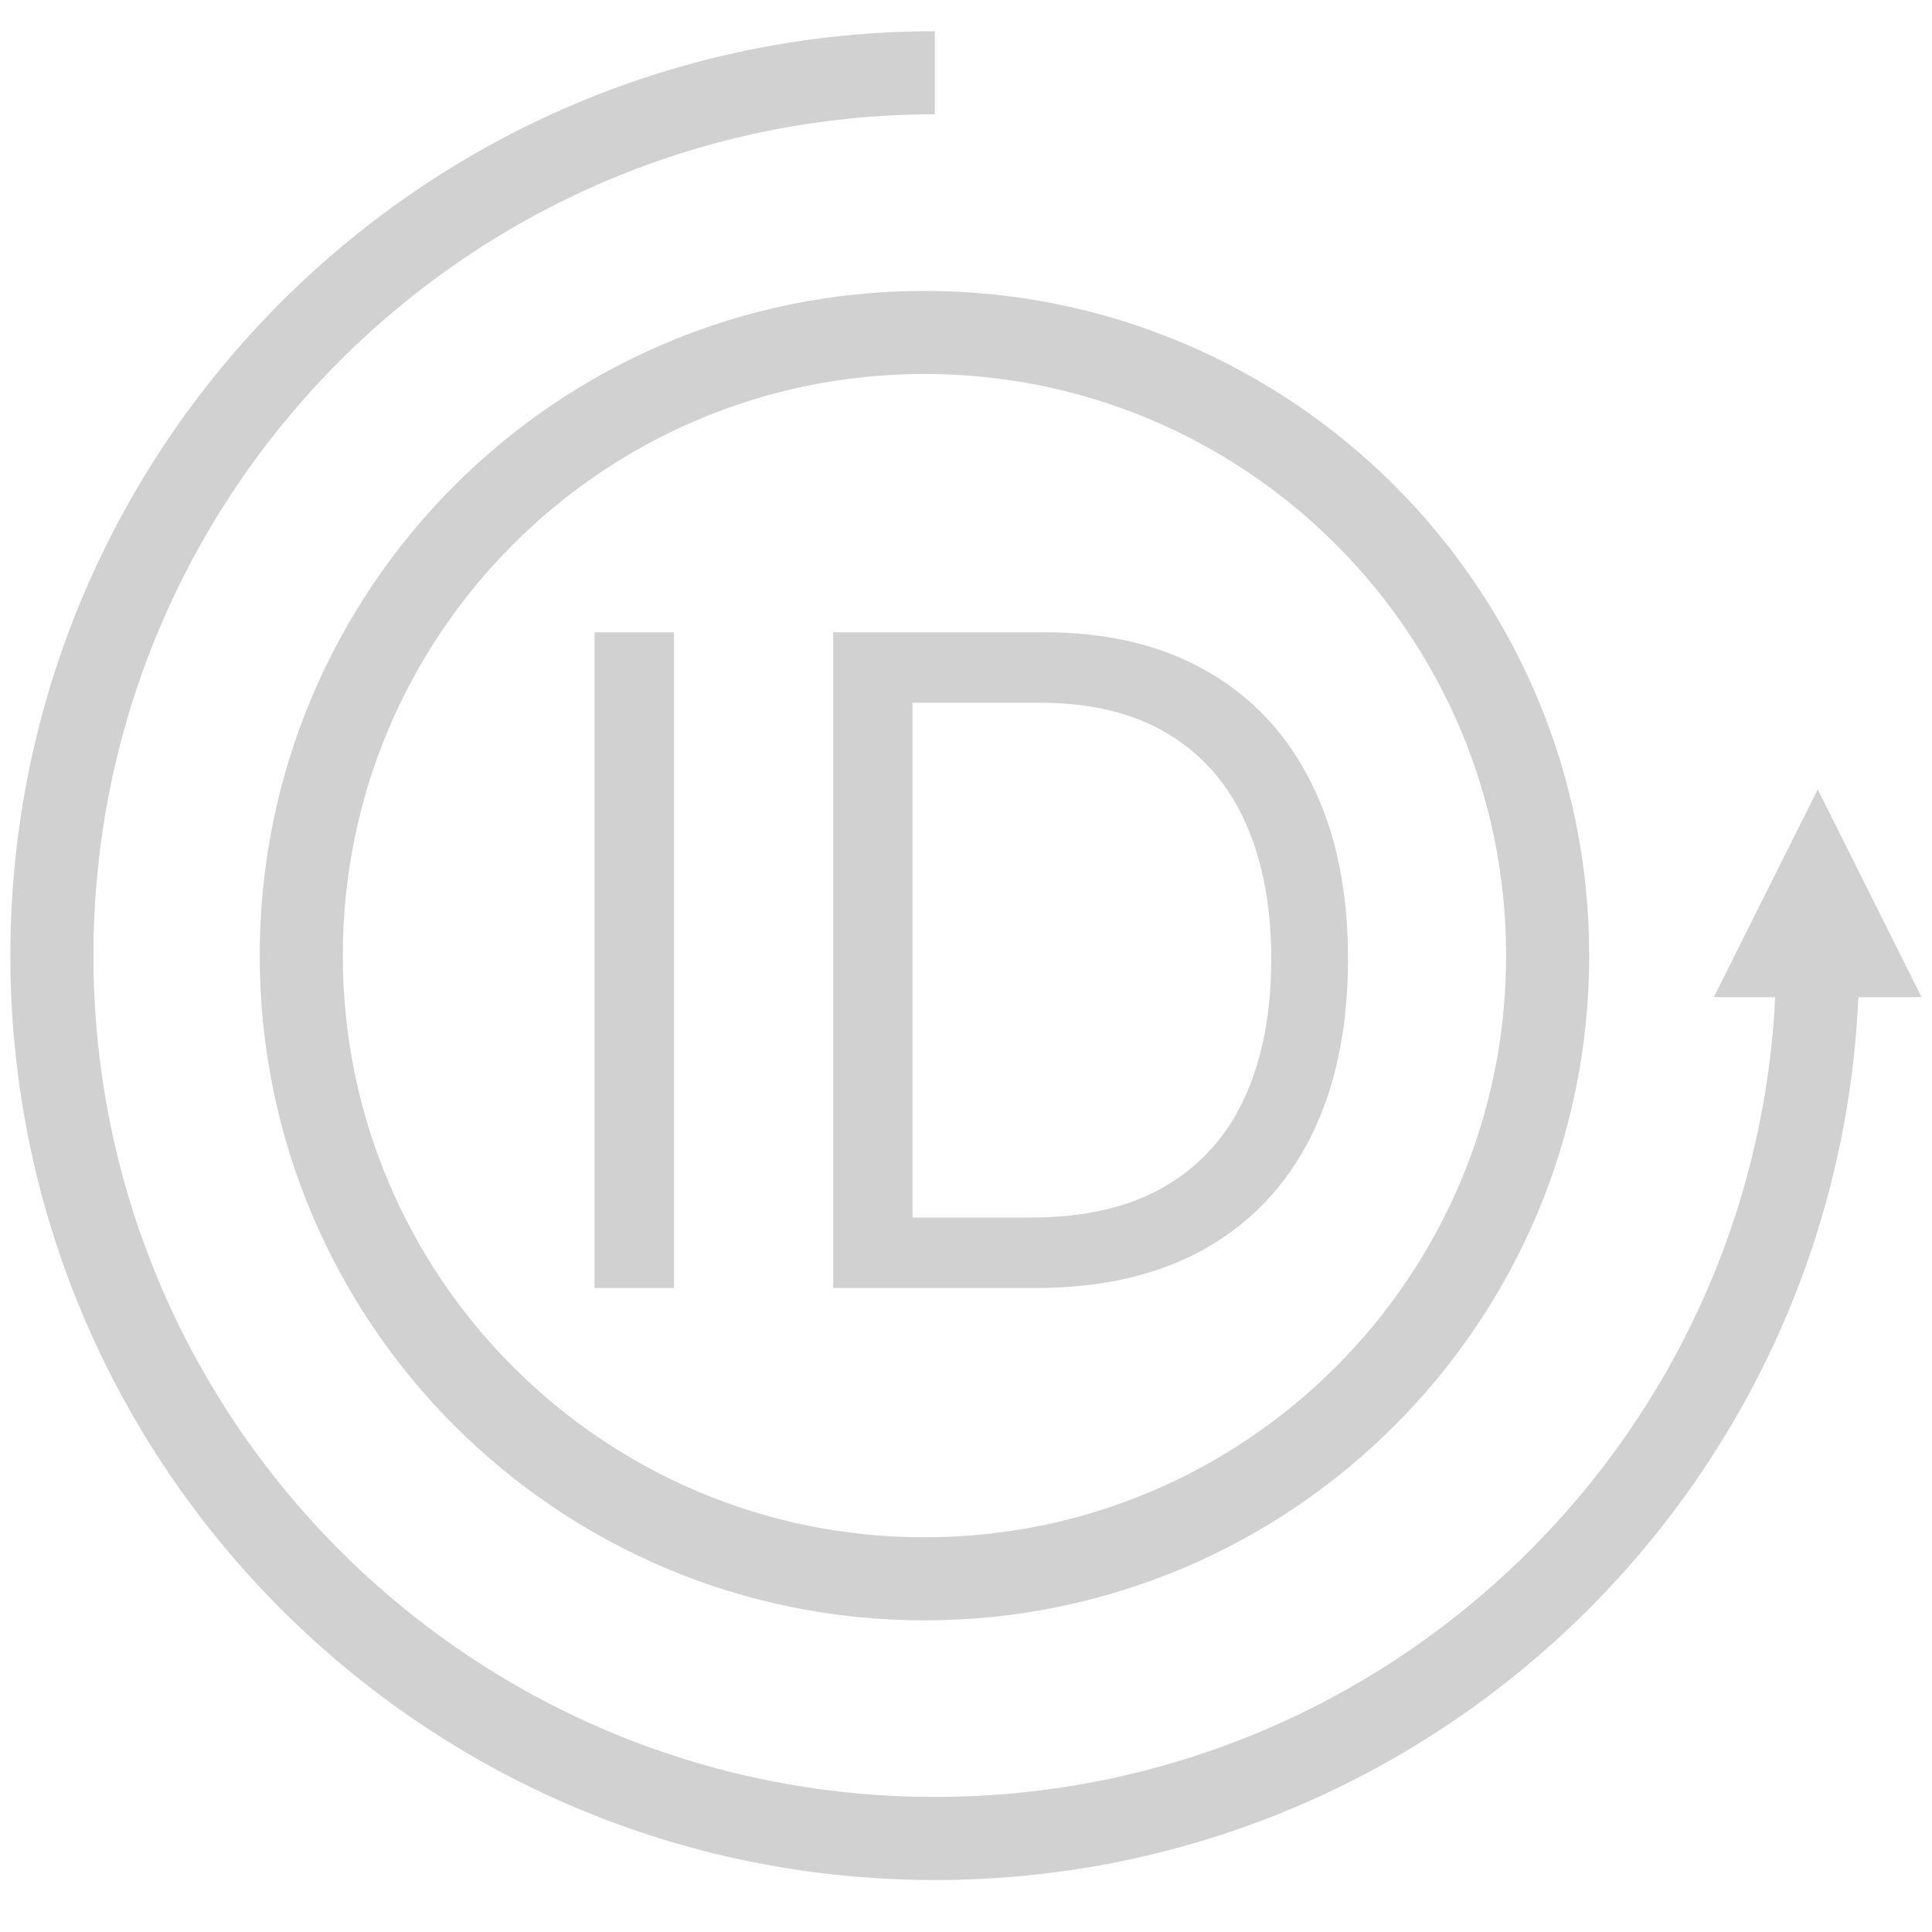 <svg width="15" height="15" viewBox="0 0 15 15" fill="none" xmlns="http://www.w3.org/2000/svg">
<g clip-path="url(#clip0_417_12)">
<path d="M14.113 7.419C14.113 11.205 11.044 14.274 7.258 14.274C3.473 14.274 0.403 11.205 0.403 7.419C0.403 3.634 3.473 0.565 7.258 0.565" stroke="#d1d1d1" stroke-width="0.645" stroke-miterlimit="10"/>
<path d="M7.177 12.258C9.85 12.258 12.016 10.092 12.016 7.419C12.016 4.747 9.85 2.581 7.177 2.581C4.505 2.581 2.339 4.747 2.339 7.419C2.339 10.092 4.505 12.258 7.177 12.258Z" stroke="#d1d1d1" stroke-width="0.645"/>
<path d="M13.306 7.742L14.113 6.129L14.919 7.742H13.306Z" fill="#d1d1d1"/>
</g>
<path d="M5.233 4.909V10H4.616V4.909H5.233ZM8.04 10H6.469V4.909H8.11C8.603 4.909 9.026 5.011 9.377 5.215C9.729 5.417 9.998 5.708 10.185 6.087C10.373 6.465 10.466 6.918 10.466 7.445C10.466 7.975 10.372 8.431 10.183 8.814C9.994 9.195 9.719 9.489 9.358 9.694C8.996 9.898 8.557 10 8.04 10ZM7.085 9.453H8C8.421 9.453 8.77 9.372 9.047 9.21C9.324 9.047 9.53 8.816 9.666 8.516C9.802 8.216 9.87 7.859 9.87 7.445C9.87 7.034 9.802 6.68 9.668 6.383C9.534 6.085 9.333 5.856 9.067 5.697C8.8 5.536 8.468 5.456 8.07 5.456H7.085V9.453Z" fill="#d1d1d1"/>
<defs>
<clipPath id="clip0_417_12">
<rect width="15" height="15" fill="white"/>
</clipPath>
</defs>
</svg>
